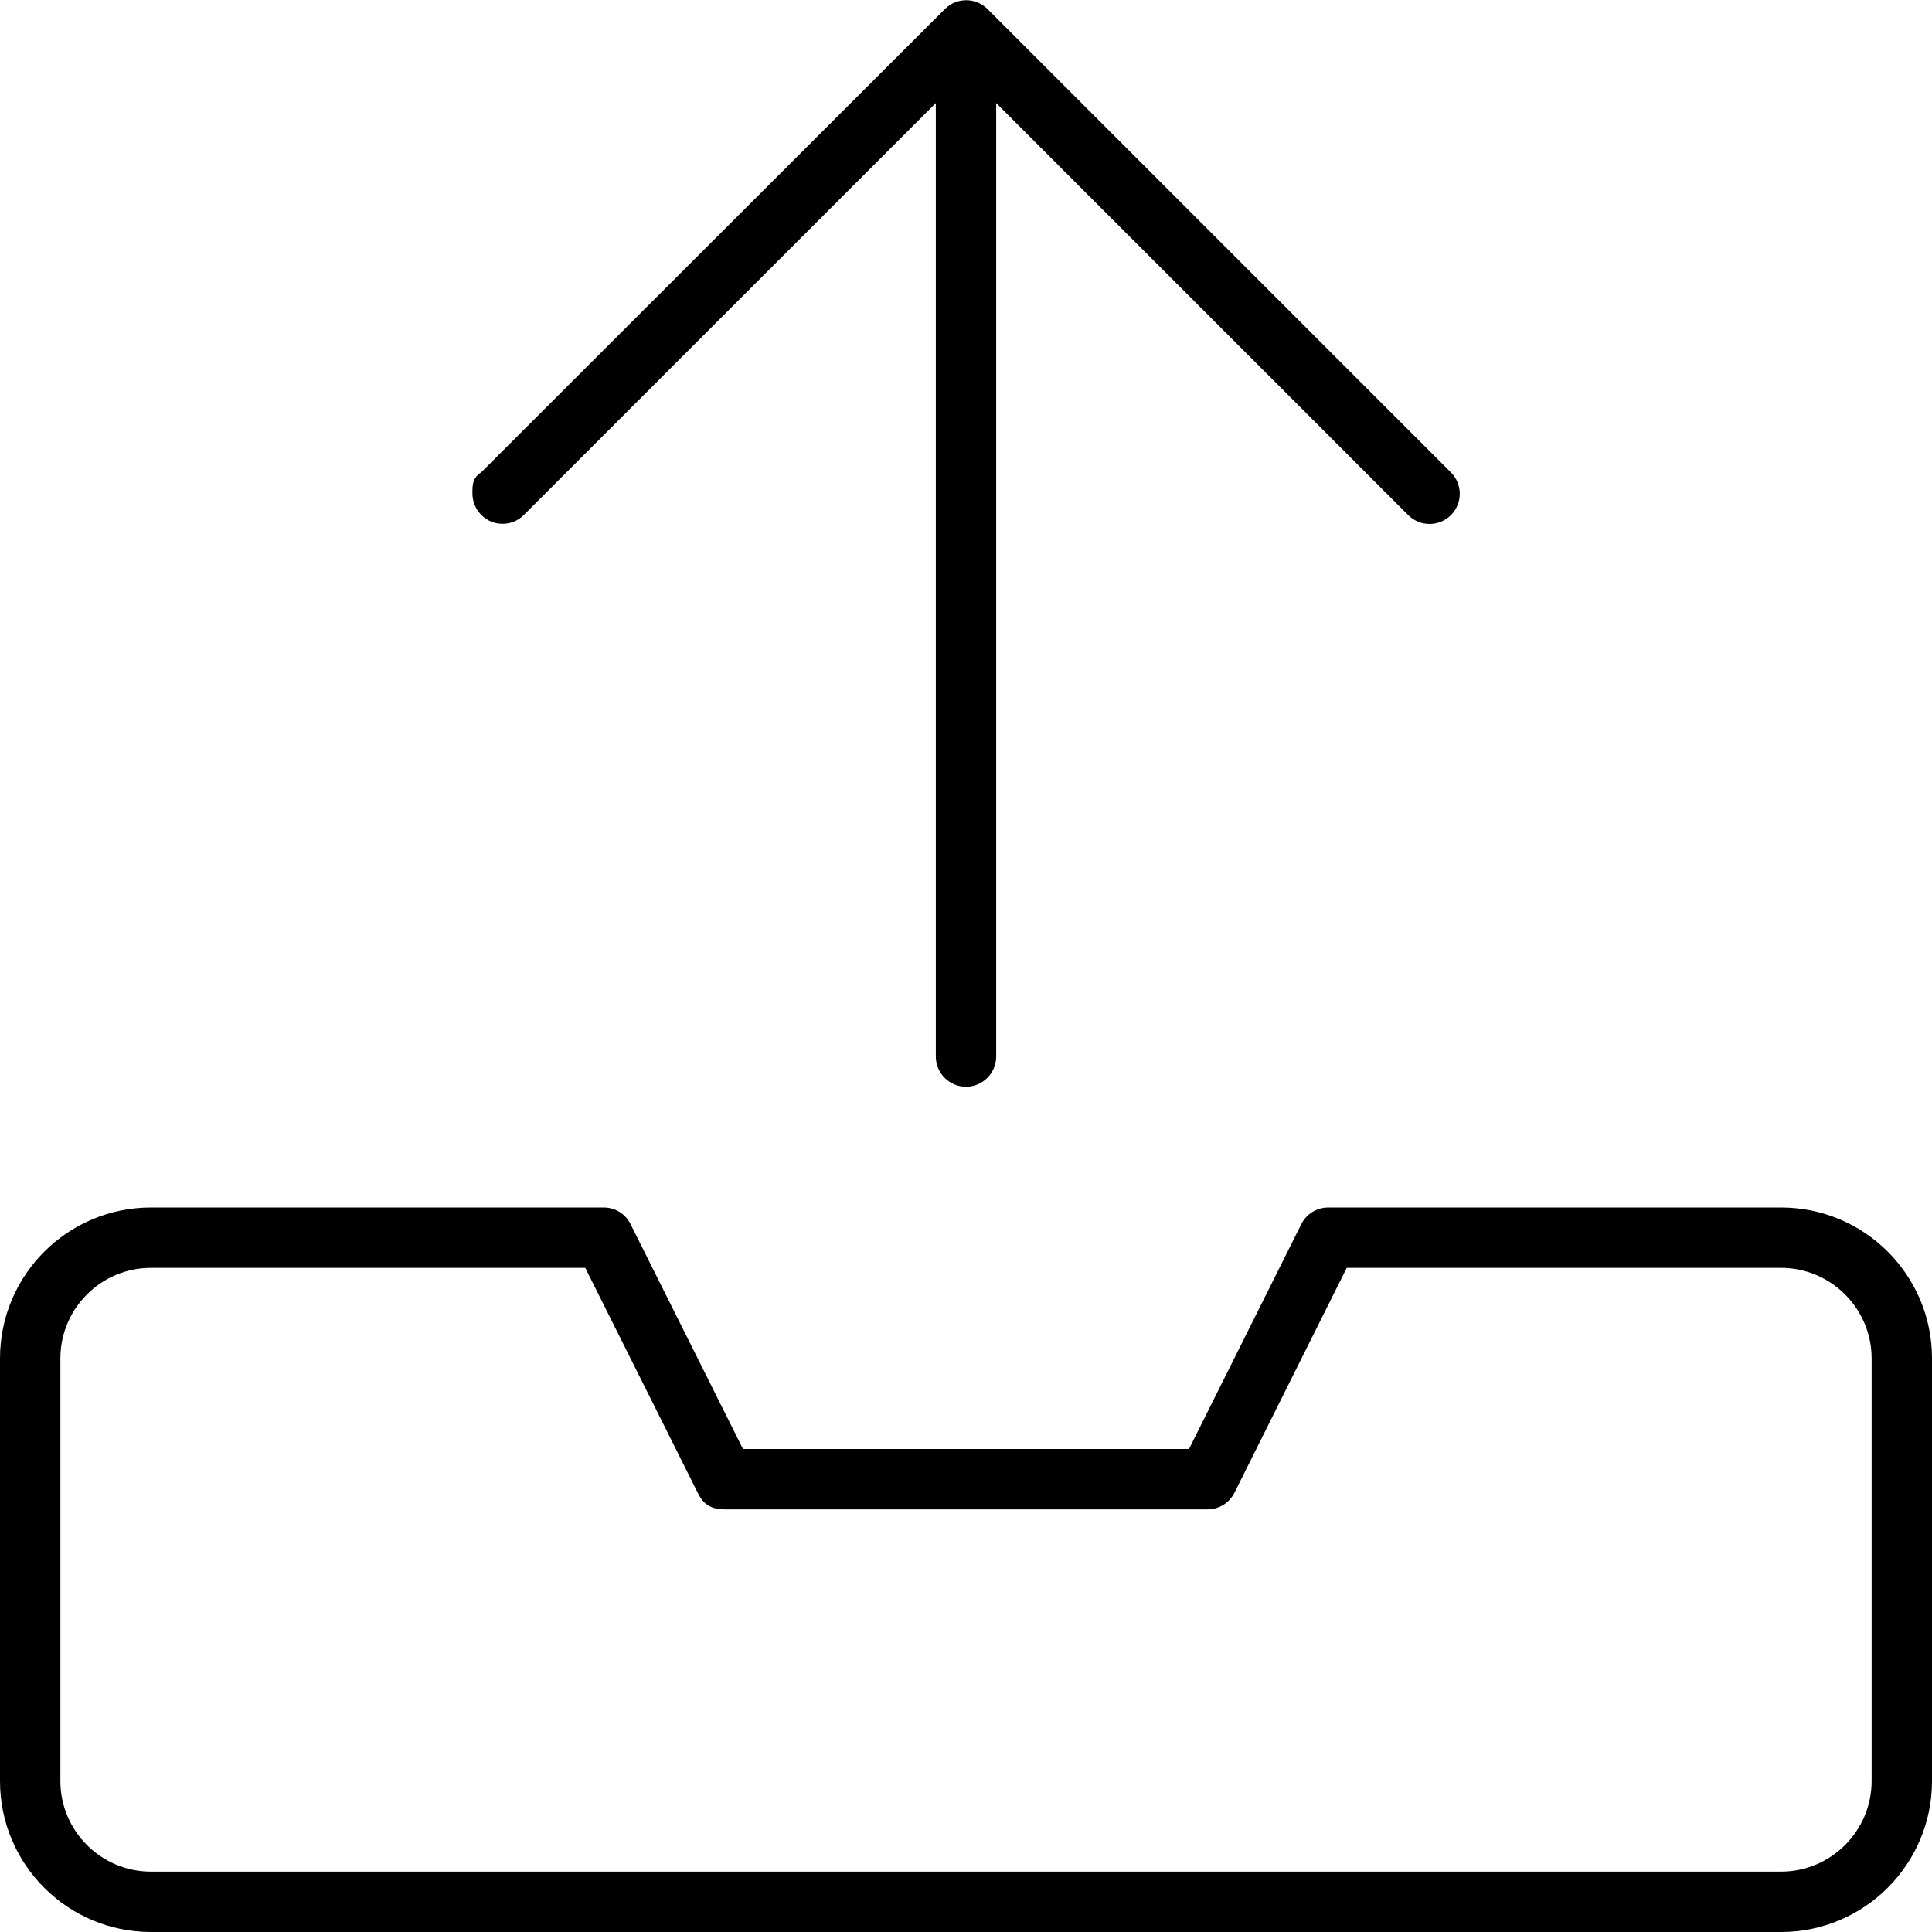 <svg xmlns="http://www.w3.org/2000/svg" viewBox="0 0 512 512"><!--! Font Awesome Pro 6.0.0-alpha3 by @fontawesome - https://fontawesome.com License - https://fontawesome.com/license (Commercial License) --><path d="M138.8 136.5L248 27.31V280C248 284.4 251.6 288 256 288s8-3.594 8-8V27.31l109.2 109.2c3.125 3.125 8.188 3.125 11.31 0s3.125-8.188 0-11.31l-122.8-122.8c-3.125-3.125-8.188-3.125-11.31 0L127.5 125.2C125.1 126.7 125.2 128.8 125.2 130.8s.781 4.094 2.344 5.656C130.6 139.6 135.7 139.6 138.8 136.5zM472 320H352c-3.031 0-5.812 1.719-7.156 4.438L315.1 384H196.9l-29.78-59.56C165.8 321.7 163 320 160 320H40C17.94 320 0 337.9 0 360v112C0 494.1 17.94 512 40 512h432c22.06 0 40-17.94 40-40v-112C512 337.9 494.1 320 472 320zM496 472c0 13.22-10.78 24-24 24H40c-13.22 0-24-10.78-24-24v-112c0-13.22 10.78-24 24-24h115.1l29.78 59.56C186.2 398.3 188.1 400 192 400h128c3.031 0 5.812-1.719 7.156-4.438L356.9 336H472c13.22 0 24 10.78 24 24V472z"/></svg>